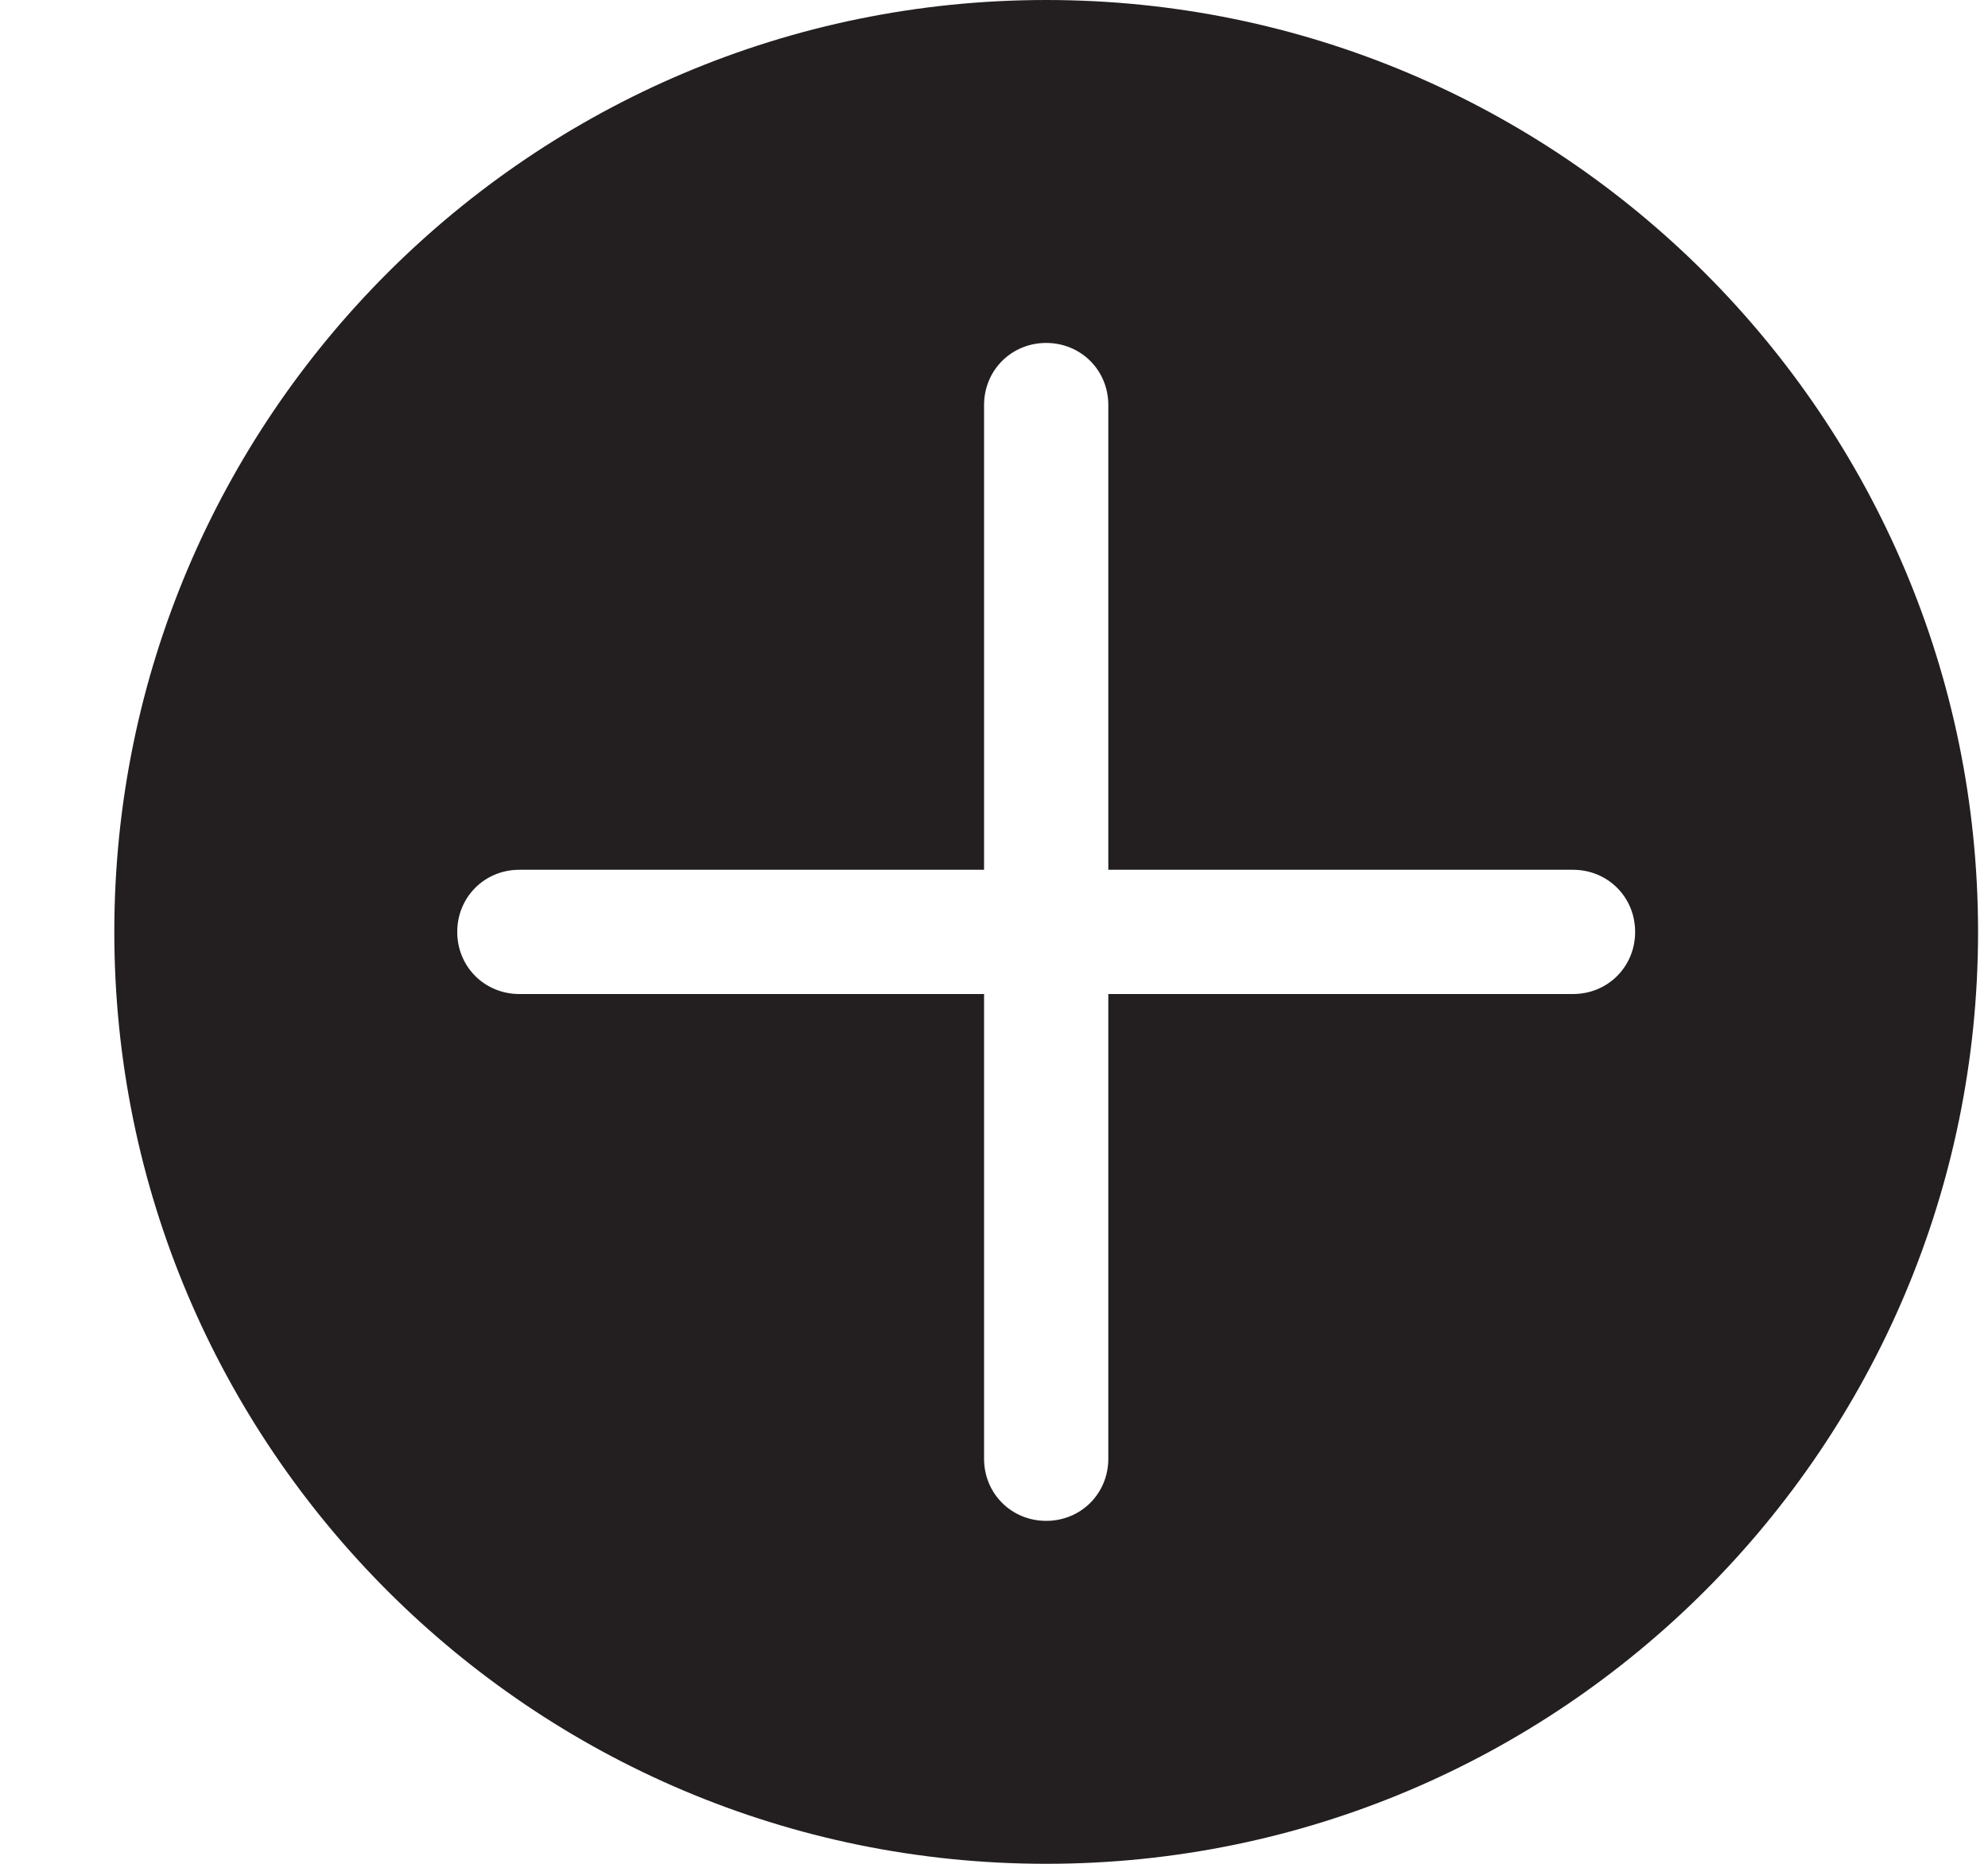 <svg width="16" height="15" viewBox="0 0 16 15" fill="none" xmlns="http://www.w3.org/2000/svg">
<g clip-path="url(#clip0_39_35)">
<path d="M8.42 0C4.28 0 0.92 3.36 0.92 7.5C0.92 11.64 4.28 15 8.42 15C12.56 15 15.92 11.64 15.92 7.5C15.92 3.36 12.56 0 8.42 0ZM12.66 8H8.92V11.74C8.92 12.02 8.7 12.24 8.42 12.24C8.14 12.24 7.92 12.02 7.92 11.74V8H4.18C3.9 8 3.68 7.78 3.68 7.5C3.68 7.22 3.9 7 4.18 7H7.92V3.26C7.92 2.98 8.14 2.76 8.42 2.76C8.7 2.76 8.92 2.98 8.92 3.26V7H12.66C12.94 7 13.16 7.22 13.16 7.5C13.16 7.78 12.94 8 12.66 8Z" fill="#231F20"/>
</g>
<defs>
<clipPath id="clip0_39_35">
<rect width="15" height="15" fill="white" transform="translate(0.92)"/>
</clipPath>
</defs>
</svg>
